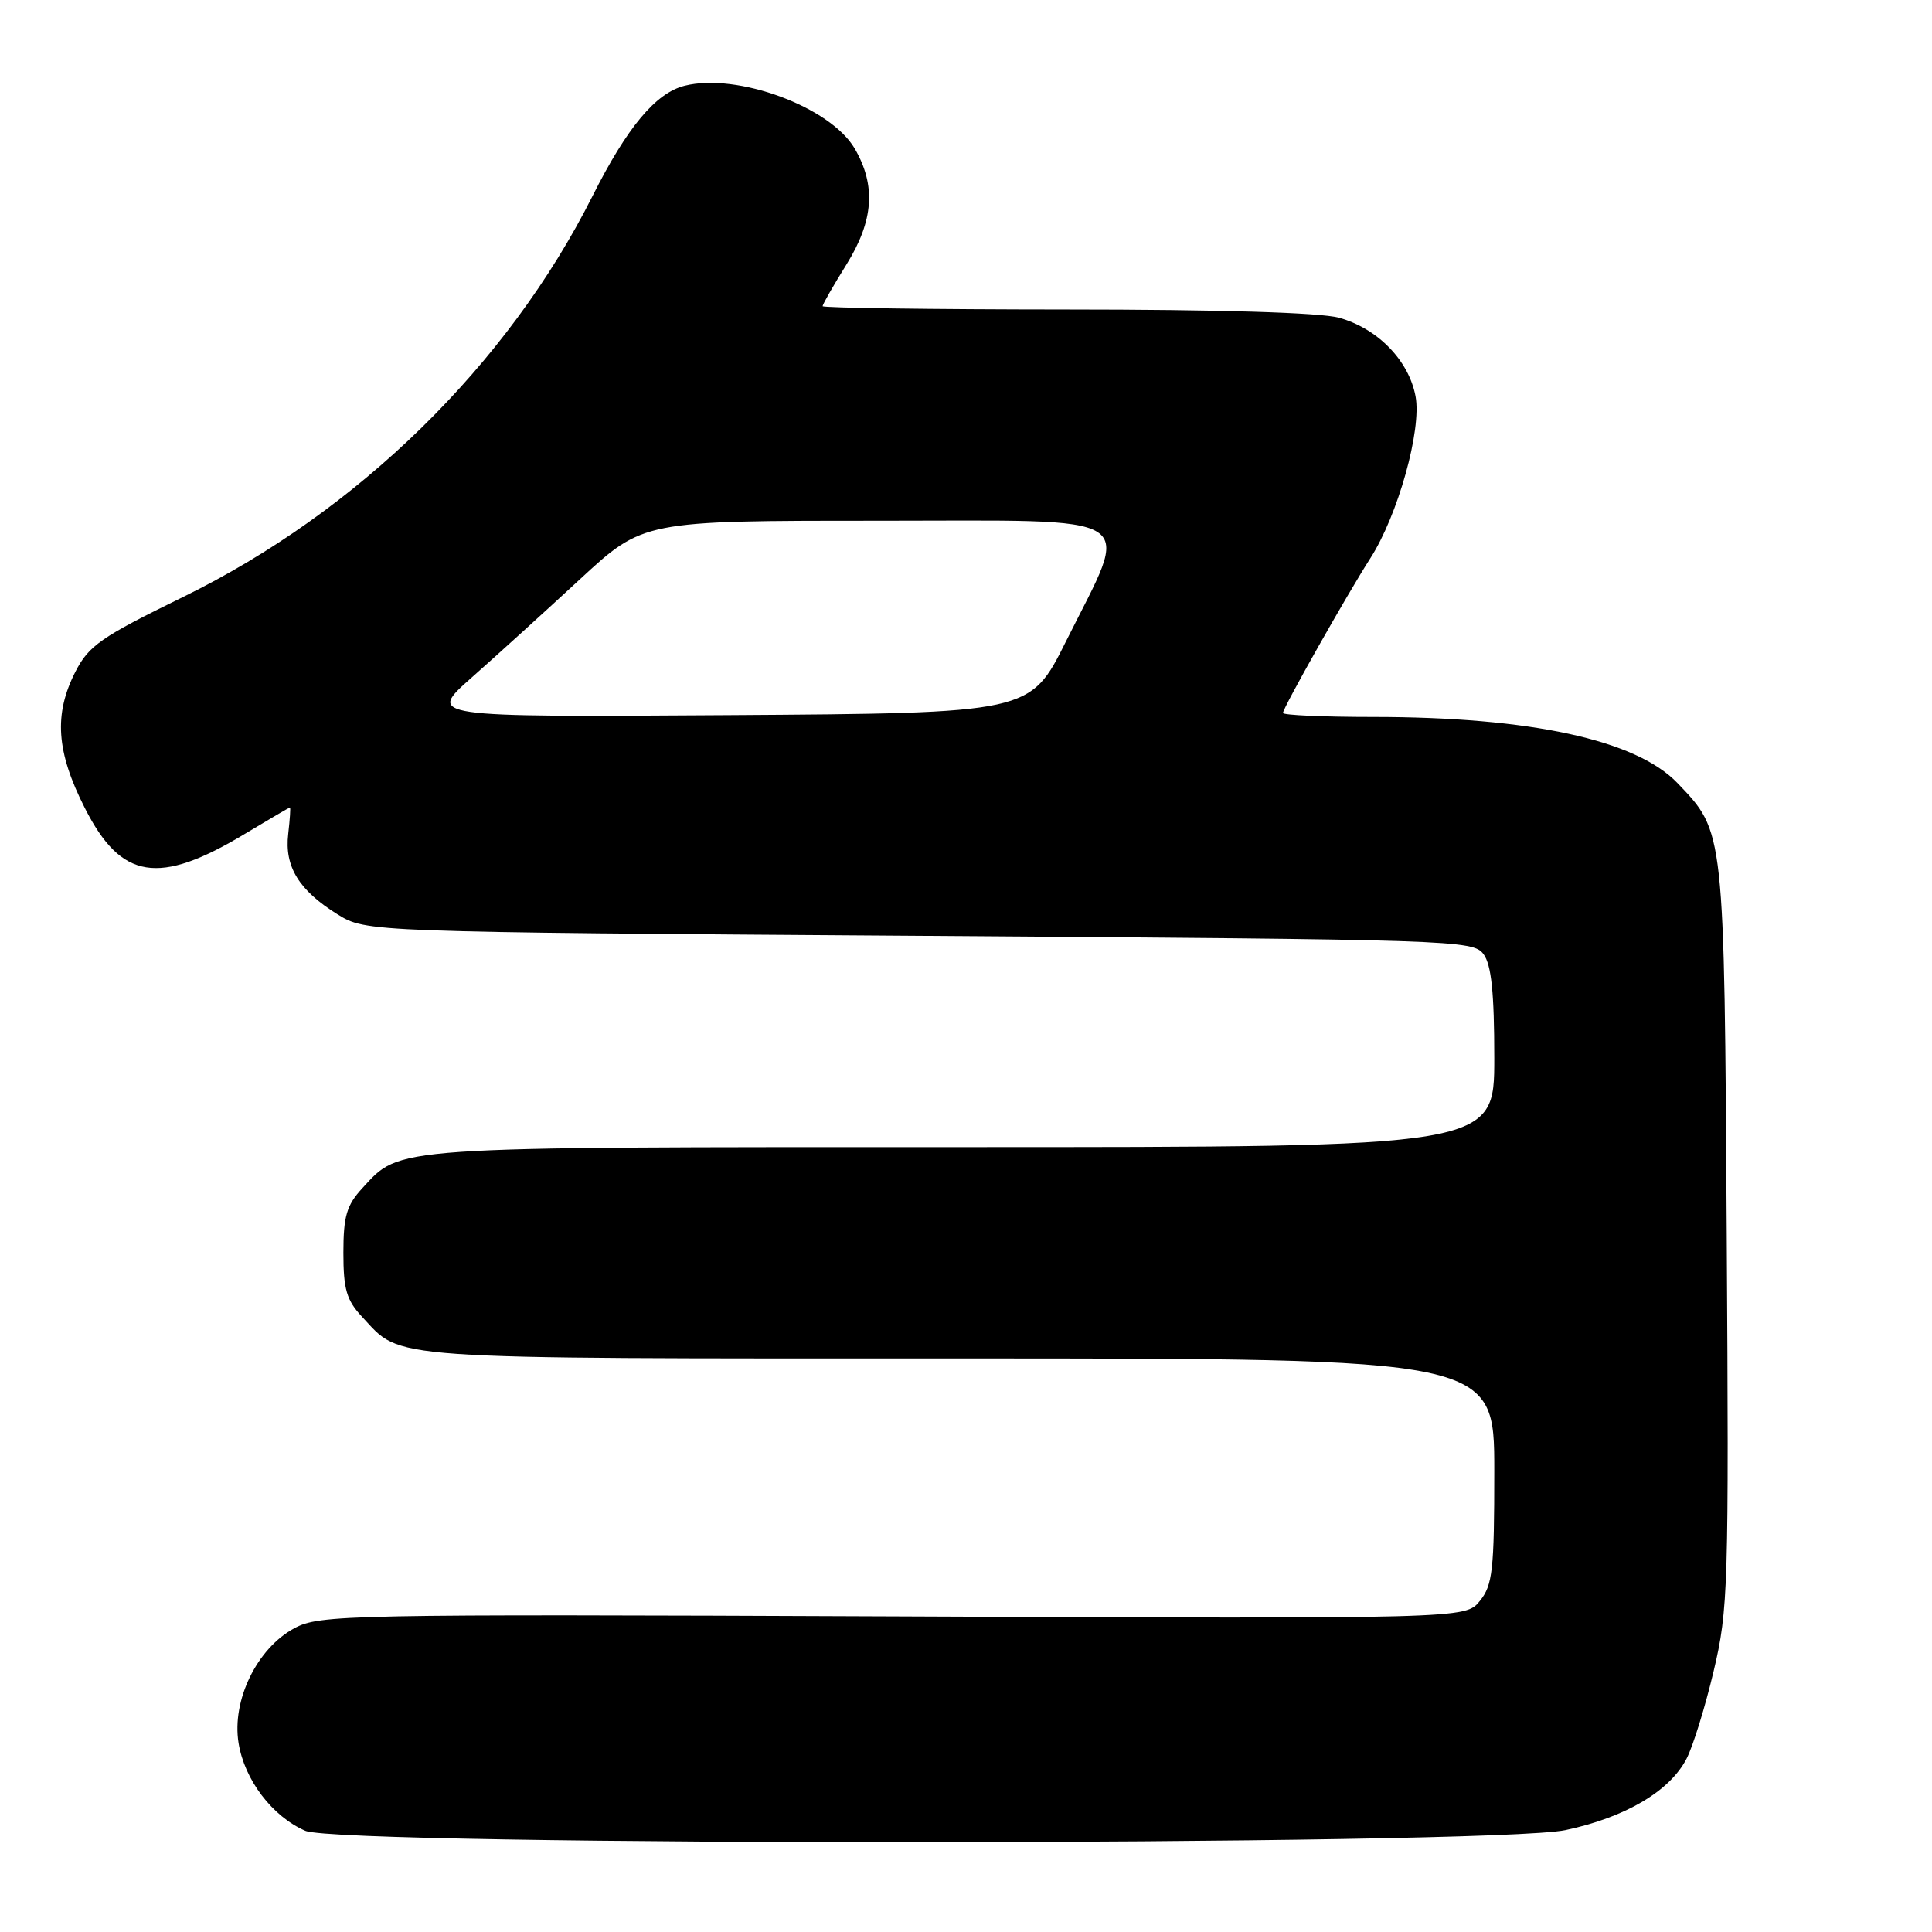<?xml version="1.0" encoding="UTF-8" standalone="no"?>
<!DOCTYPE svg PUBLIC "-//W3C//DTD SVG 1.1//EN" "http://www.w3.org/Graphics/SVG/1.1/DTD/svg11.dtd" >
<svg xmlns="http://www.w3.org/2000/svg" xmlns:xlink="http://www.w3.org/1999/xlink" version="1.1" viewBox="0 0 256 256">
 <g >
 <path fill="currentColor"
d=" M 207.43 242.50 C 215.36 240.82 221.26 237.34 223.48 233.03 C 224.33 231.39 225.94 226.19 227.06 221.46 C 229.00 213.33 229.09 210.31 228.80 163.69 C 228.47 109.73 228.53 110.30 222.26 103.75 C 216.79 98.04 202.80 95.00 181.93 95.00 C 175.37 95.00 170.00 94.76 170.00 94.47 C 170.00 93.80 178.49 78.78 181.56 74.00 C 185.23 68.30 188.40 56.96 187.57 52.52 C 186.68 47.76 182.55 43.52 177.42 42.10 C 174.97 41.42 161.42 41.01 141.25 41.01 C 123.51 41.00 109.00 40.80 109.00 40.57 C 109.00 40.33 110.42 37.84 112.16 35.05 C 115.77 29.24 116.10 24.57 113.25 19.68 C 110.02 14.16 97.69 9.61 90.72 11.36 C 86.88 12.32 83.09 16.87 78.50 26.00 C 67.25 48.36 47.43 67.77 24.24 79.11 C 13.39 84.41 11.76 85.55 9.99 89.01 C 7.11 94.66 7.45 99.61 11.25 107.09 C 16.06 116.57 21.02 117.37 32.45 110.49 C 35.64 108.57 38.32 107.00 38.42 107.00 C 38.52 107.00 38.41 108.58 38.19 110.51 C 37.68 114.83 39.61 117.97 44.70 121.14 C 48.50 123.50 48.50 123.50 121.83 124.00 C 192.96 124.49 195.20 124.56 196.58 126.44 C 197.62 127.86 198.00 131.57 198.00 140.19 C 198.00 152.00 198.00 152.00 127.47 152.00 C 51.10 152.00 53.16 151.86 48.00 157.45 C 45.93 159.70 45.50 161.16 45.50 166.00 C 45.50 170.85 45.92 172.29 48.00 174.51 C 53.34 180.23 49.97 180.00 126.95 180.00 C 198.00 180.00 198.00 180.00 198.00 194.89 C 198.00 208.07 197.78 210.05 196.08 212.14 C 194.17 214.50 194.17 214.50 118.33 214.18 C 45.63 213.88 42.36 213.95 39.00 215.75 C 34.05 218.42 30.70 225.29 31.61 230.95 C 32.39 235.84 36.07 240.68 40.45 242.59 C 45.18 244.66 197.66 244.57 207.43 242.50 Z  M 62.52 89.76 C 65.79 86.87 72.24 81.01 76.85 76.75 C 85.24 69.00 85.24 69.00 116.24 69.00 C 152.03 69.00 149.90 67.63 141.24 85.00 C 136.50 94.50 136.50 94.50 96.54 94.76 C 56.57 95.02 56.57 95.02 62.52 89.76 Z "/>
</g>
</svg>